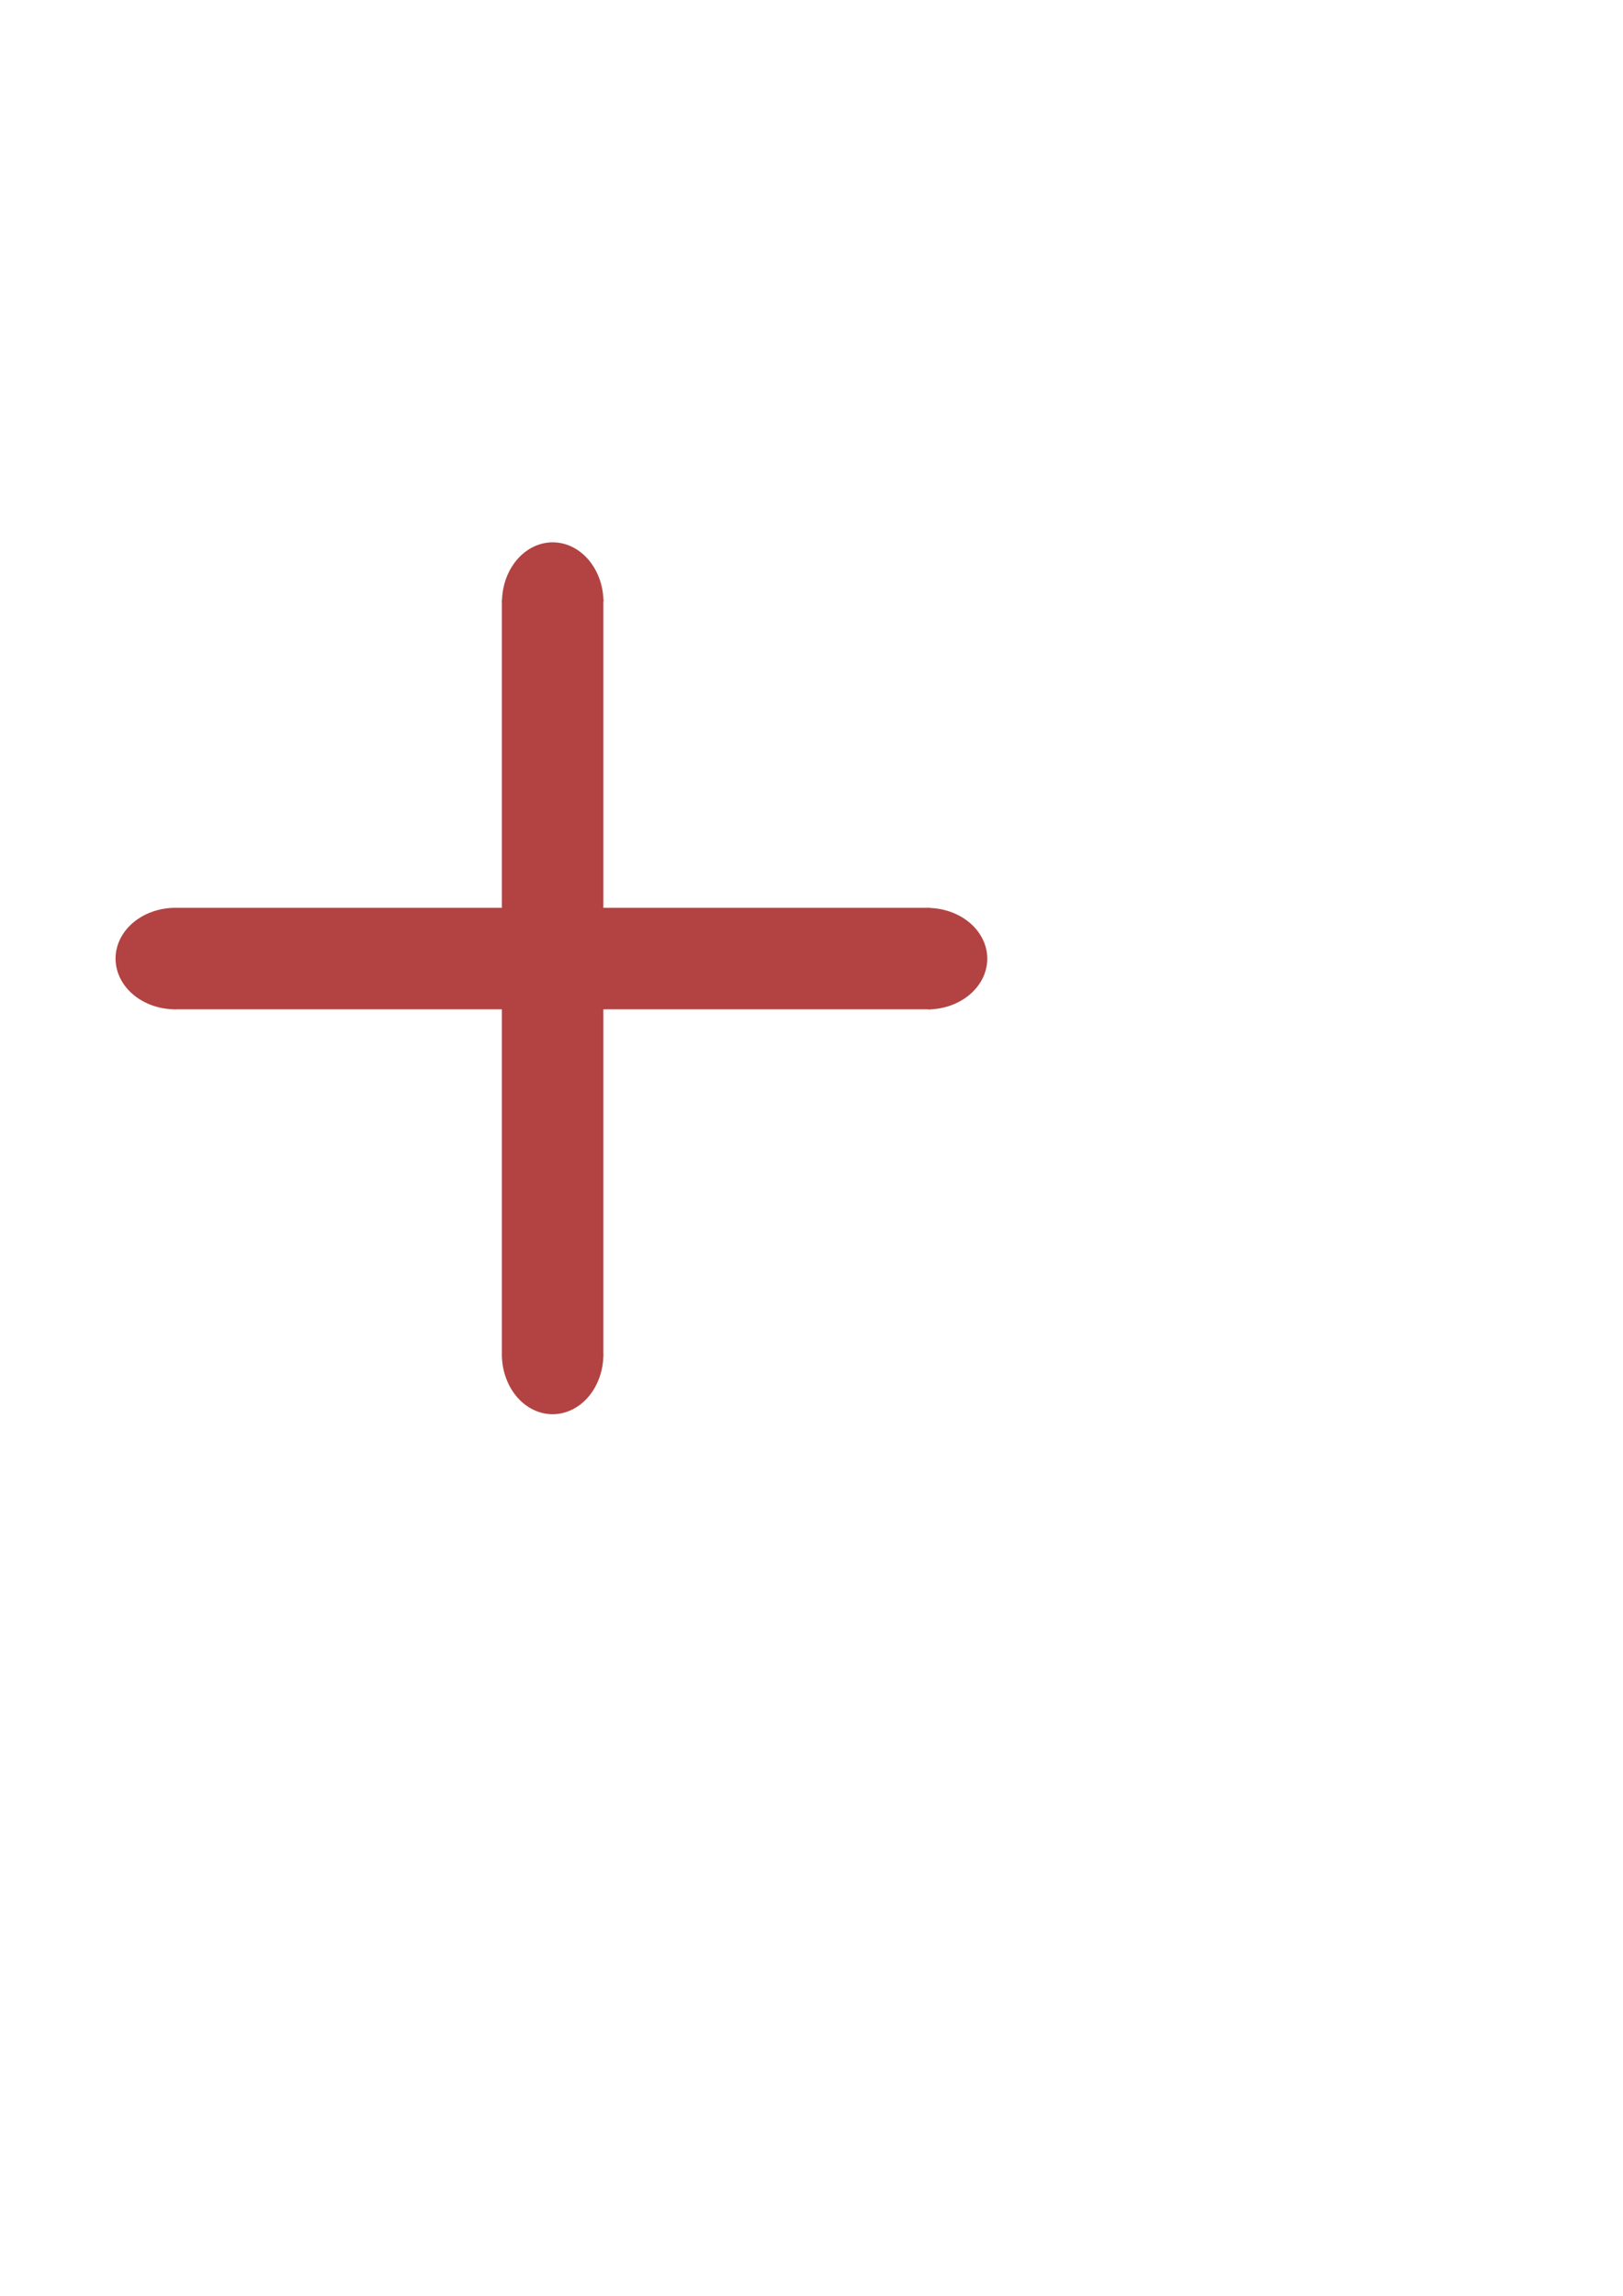 <?xml version="1.0" encoding="UTF-8" standalone="no"?>
<svg
   xmlns:dc="http://purl.org/dc/elements/1.1/"
   xmlns:cc="http://creativecommons.org/ns#"
   xmlns:rdf="http://www.w3.org/1999/02/22-rdf-syntax-ns#"
   xmlns:svg="http://www.w3.org/2000/svg"
   xmlns="http://www.w3.org/2000/svg"
   xmlns:sodipodi="http://sodipodi.sourceforge.net/DTD/sodipodi-0.dtd"
   xmlns:inkscape="http://www.inkscape.org/namespaces/inkscape"
   width="210mm"
   height="297mm"
   viewBox="0 0 210 297"
   version="1.1"
   id="svg8"
   inkscape:version="1.0.1 (3bc2e813f5, 2020-09-07)"
   sodipodi:docname="plus.svg"
   inkscape:export-filename="/home/jsen/Documents/Inkscape/plus.png"
   inkscape:export-xdpi="96"
   inkscape:export-ydpi="96">
  <defs
     id="defs2" />
  <sodipodi:namedview
     id="base"
     pagecolor="#ffffff"
     bordercolor="#666666"
     borderopacity="1.0"
     inkscape:pageopacity="0.0"
     inkscape:pageshadow="2"
     inkscape:zoom="1.4"
     inkscape:cx="272.24601"
     inkscape:cy="502.24438"
     inkscape:document-units="mm"
     inkscape:current-layer="g913"
     inkscape:document-rotation="0"
     showgrid="false"
     inkscape:snap-midpoints="true"
     inkscape:window-width="1848"
     inkscape:window-height="1016"
     inkscape:window-x="72"
     inkscape:window-y="27"
     inkscape:window-maximized="1" />
  <g
     inkscape:label="Layer 1"
     inkscape:groupmode="layer"
     id="layer1">
    <g
       id="g884">
      <rect
         style="fill:#b24342;fill-rule:evenodd;stroke-width:0.265;fill-opacity:1"
         id="rect10"
         width="13.129"
         height="97.737"
         x="64.939"
         y="77.576" />
      <path
         style="fill:#b24342;fill-opacity:1;stroke-width:0.248"
         id="path835"
         sodipodi:type="arc"
         sodipodi:cx="-71.5168"
         sodipodi:cy="-77.903389"
         sodipodi:rx="6.5658026"
         sodipodi:ry="7.7420034"
         sodipodi:start="0"
         sodipodi:end="3.1280138"
         sodipodi:arc-type="slice"
         d="m -64.951,-77.903 a 6.566,7.742 0 0 1 -6.521,7.742 6.566,7.742 0 0 1 -6.61,-7.637 l 6.565,-0.105 z"
         transform="scale(-1)" />
      <path
         style="fill:#b24342;fill-opacity:1;stroke-width:0.248"
         id="path835-3"
         sodipodi:type="arc"
         sodipodi:cx="71.504433"
         sodipodi:cy="175.20761"
         sodipodi:rx="6.5658026"
         sodipodi:ry="7.7420034"
         sodipodi:start="0"
         sodipodi:end="3.1410911"
         sodipodi:arc-type="slice"
         d="m 78.07,175.208 a 6.566,7.742 0 0 1 -6.564,7.742 6.566,7.742 0 0 1 -6.567,-7.738 l 6.566,-0.004 z" />
    </g>
    <g
       id="g884-5"
       transform="rotate(90,71.906,123.351)">
      <g
         id="g913">
        <g
           id="g918"
           transform="translate(1.058,-2.646)"
           style="fill:#b24342;fill-opacity:1">
          <rect
             style="fill:#b24342;fill-opacity:1;fill-rule:evenodd;stroke-width:0.265"
             id="rect10-6"
             width="13.129"
             height="97.737"
             x="64.939"
             y="77.576" />
          <path
             style="fill:#b24342;fill-opacity:1;stroke-width:0.248"
             id="path835-2"
             sodipodi:type="arc"
             sodipodi:cx="-71.5168"
             sodipodi:cy="-77.903389"
             sodipodi:rx="6.5658026"
             sodipodi:ry="7.7420034"
             sodipodi:start="0"
             sodipodi:end="3.1280138"
             sodipodi:arc-type="slice"
             d="m -64.951,-77.903 a 6.566,7.742 0 0 1 -6.521,7.742 6.566,7.742 0 0 1 -6.61,-7.637 l 6.565,-0.105 z"
             transform="scale(-1)" />
          <path
             style="fill:#b24342;fill-opacity:1;stroke-width:0.248"
             id="path835-3-9"
             sodipodi:type="arc"
             sodipodi:cx="71.504433"
             sodipodi:cy="175.20761"
             sodipodi:rx="6.5658026"
             sodipodi:ry="7.7420034"
             sodipodi:start="0"
             sodipodi:end="3.1410911"
             sodipodi:arc-type="slice"
             d="m 78.07,175.208 a 6.566,7.742 0 0 1 -6.564,7.742 6.566,7.742 0 0 1 -6.567,-7.738 l 6.566,-0.004 z" />
        </g>
      </g>
    </g>
  </g>
</svg>
